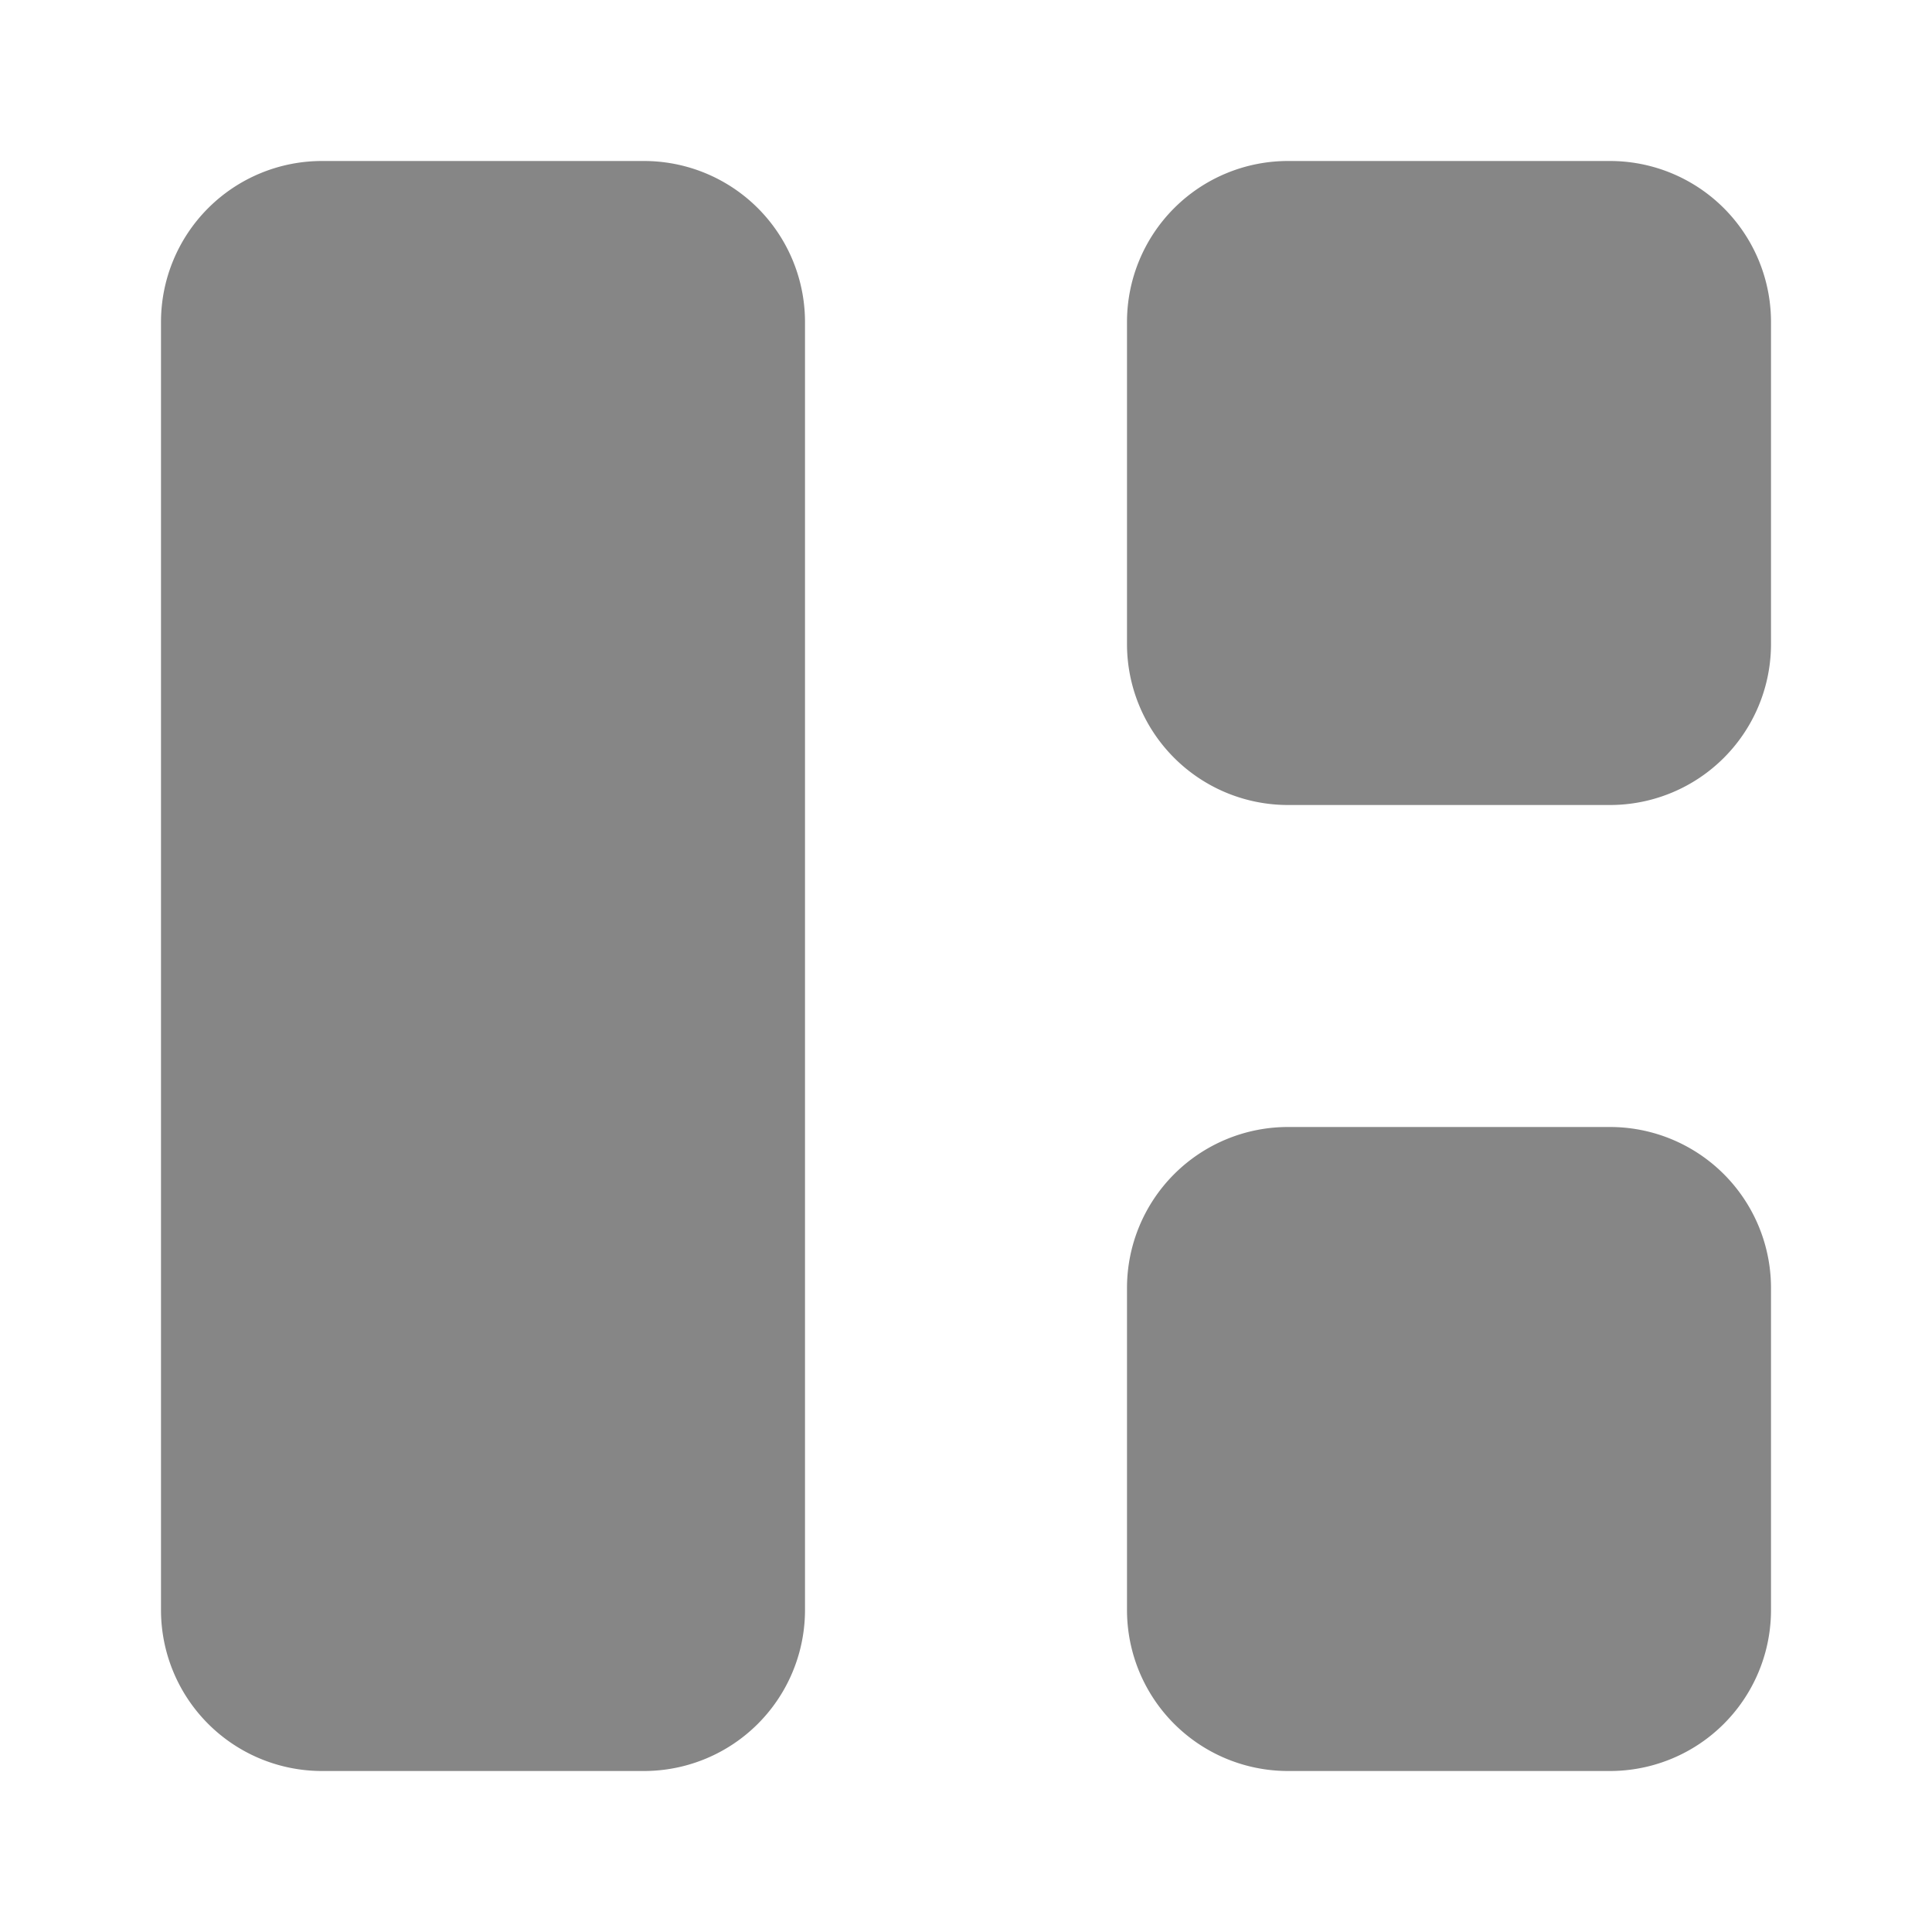 <svg width="24" height="24" fill="none" xmlns="http://www.w3.org/2000/svg">
    <path d="M2 4a2 2 0 0 1 2-2h4a2 2 0 0 1 2 2v16a2 2 0 0 1-2 2H4a2 2 0 0 1-2-2V4ZM14 4a2 2 0 0 1 2-2h4a2 2 0 0 1 2 2v4a2 2 0 0 1-2 2h-4a2 2 0 0 1-2-2V4ZM16 14a2 2 0 0 0-2 2v4a2 2 0 0 0 2 2h4a2 2 0 0 0 2-2v-4a2 2 0 0 0-2-2h-4Z" fill="#868686"/>
</svg>

